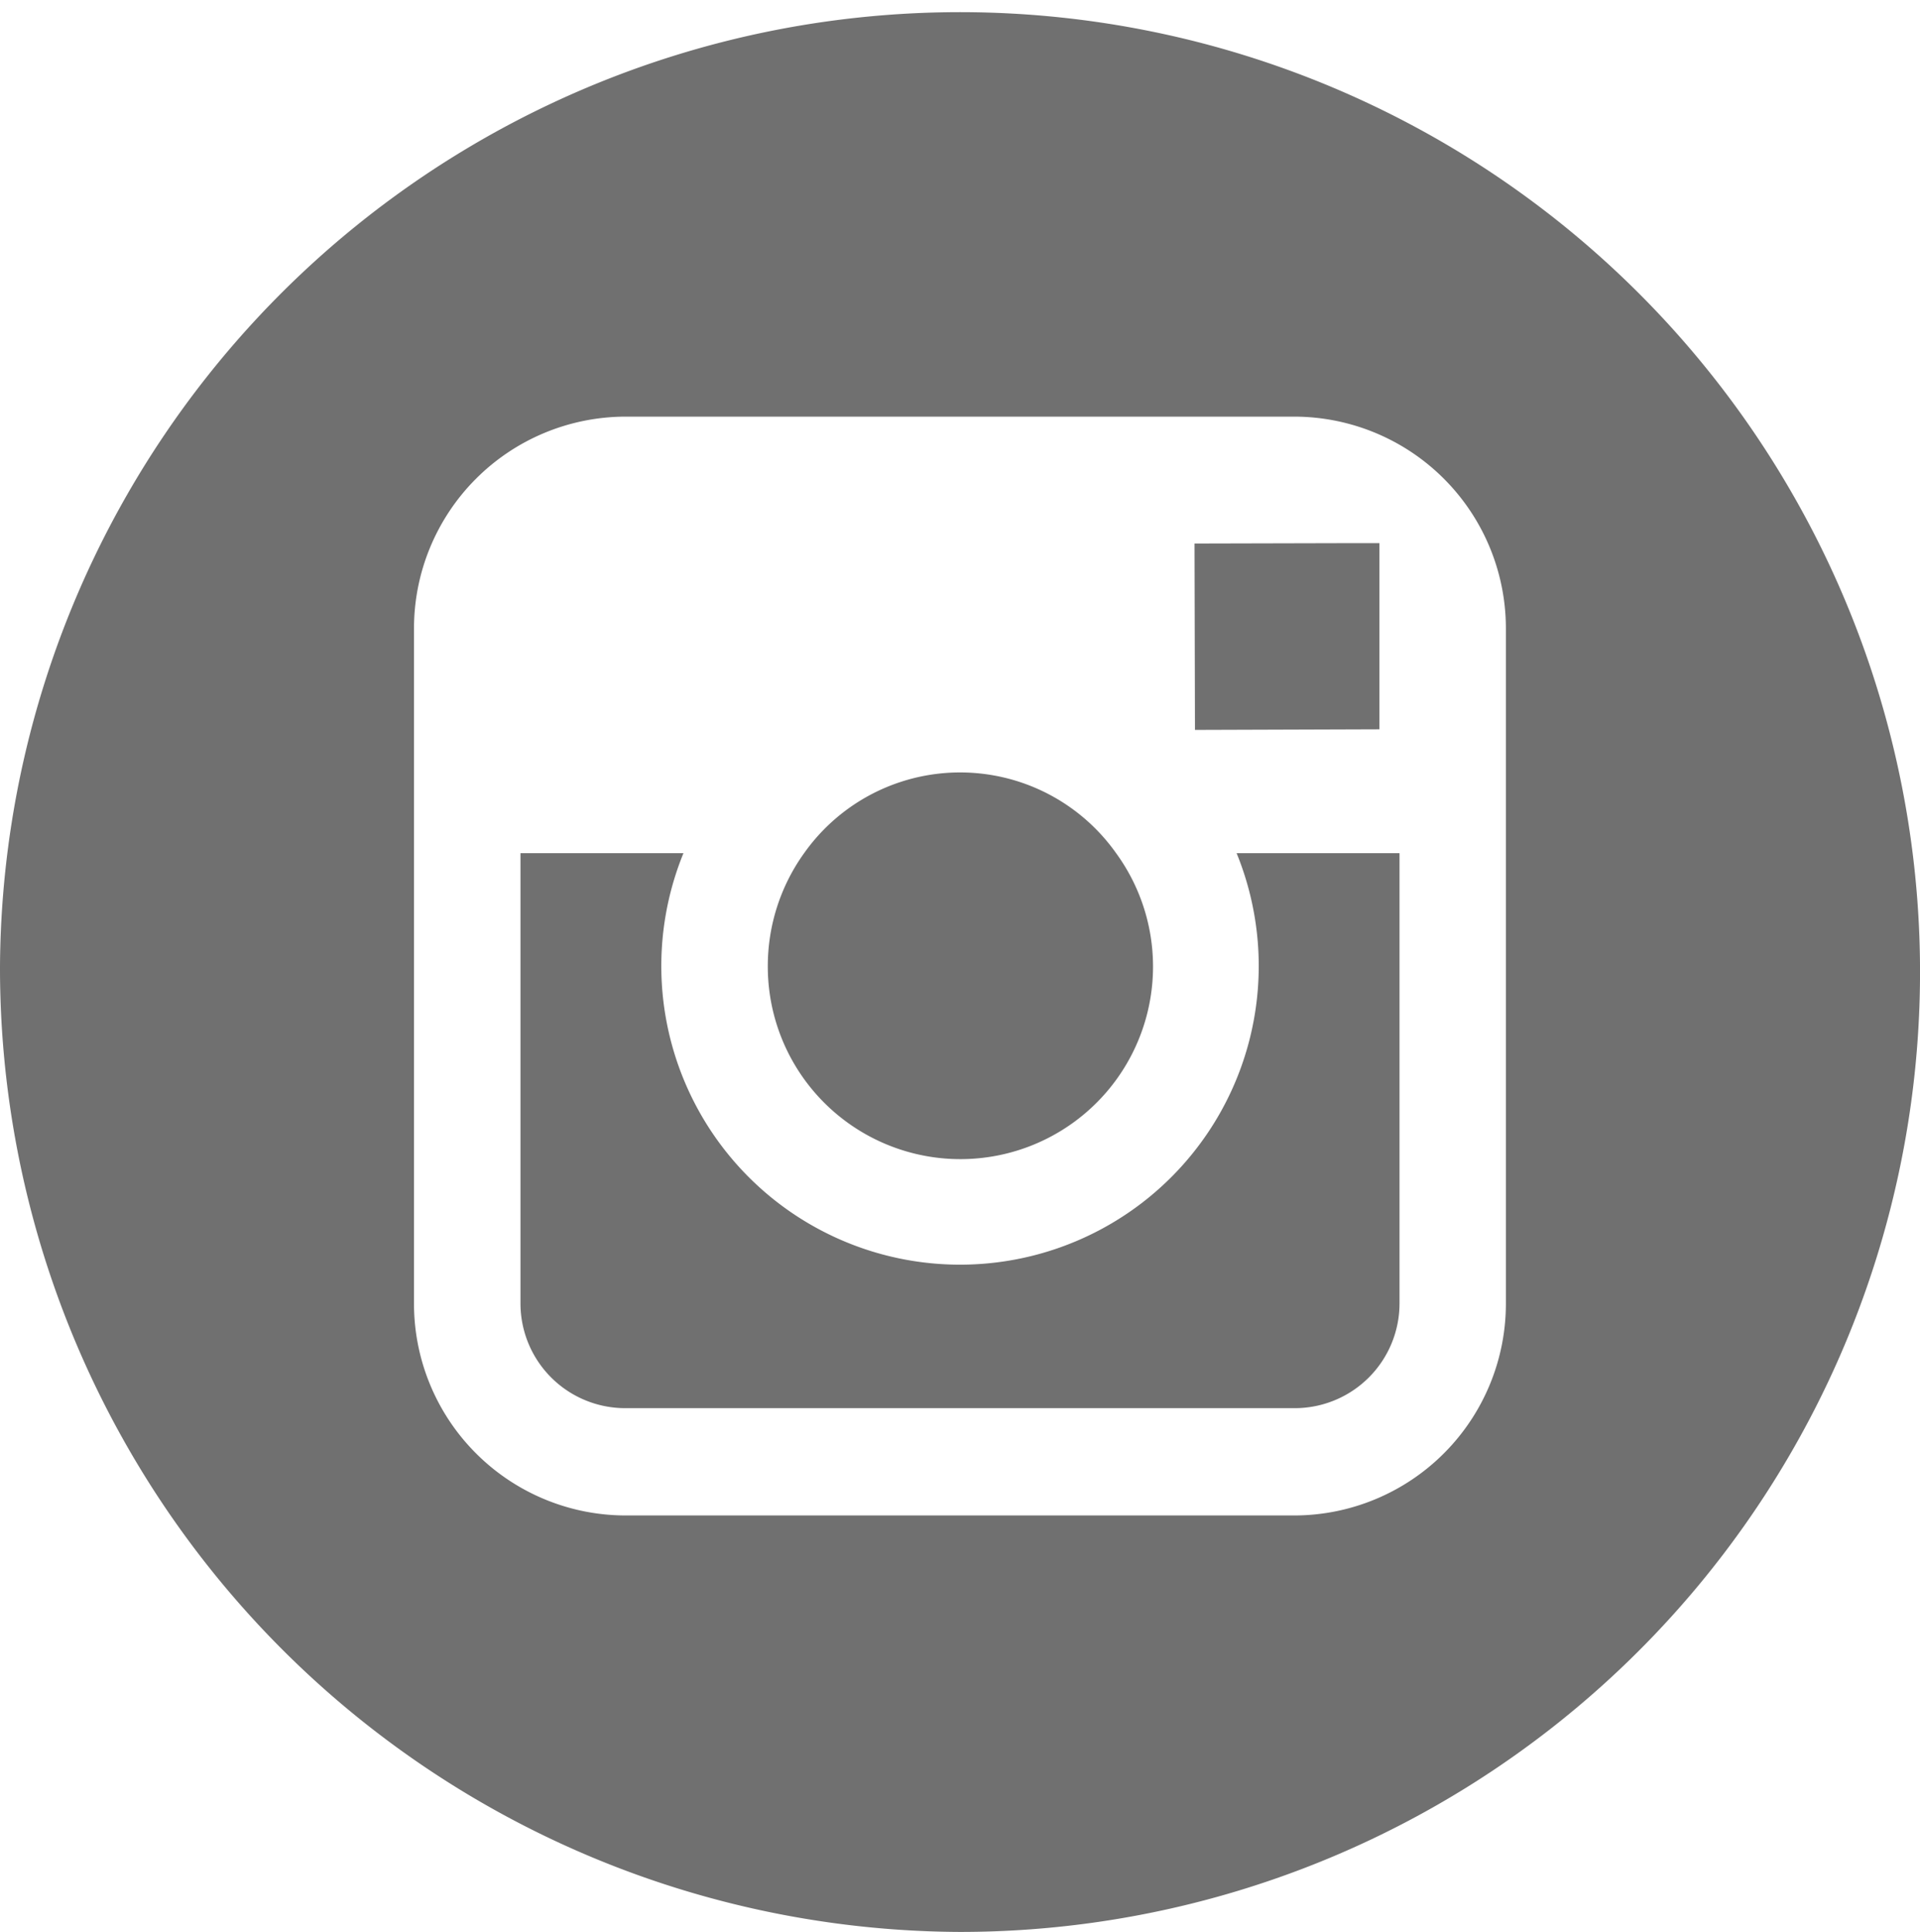 <svg xmlns="http://www.w3.org/2000/svg" viewBox="0 0 34.709 34.93">
  <defs>
    <style>
      .cls-1 {
        fill: #707070;
      }
    </style>
  </defs>
  <path id="Фигура_33" data-name="Фигура 33" class="cls-1" d="M0,17.464A17.355,17.355,0,1,1,17.352,34.93,17.429,17.429,0,0,1,0,17.464Zm7.484-6.09V23.56A3.83,3.83,0,0,0,11.3,27.4H23.407a3.83,3.83,0,0,0,3.816-3.838V11.373a3.83,3.83,0,0,0-3.816-3.84H11.3A3.83,3.83,0,0,0,7.484,11.373ZM11.3,25.46a1.894,1.894,0,0,1-1.891-1.9V15.426h2.946a5.4,5.4,0,1,0,10,0H25.3V23.56a1.894,1.894,0,0,1-1.891,1.9Zm2.58-8a3.5,3.5,0,0,1,.659-2.038,3.454,3.454,0,0,1,5.635,0,3.482,3.482,0,1,1-6.294,2.038Zm7.714-7.633L24.5,9.82h.437v3.366l-3.335.011Z" transform="translate(0 0)"/>
</svg>
